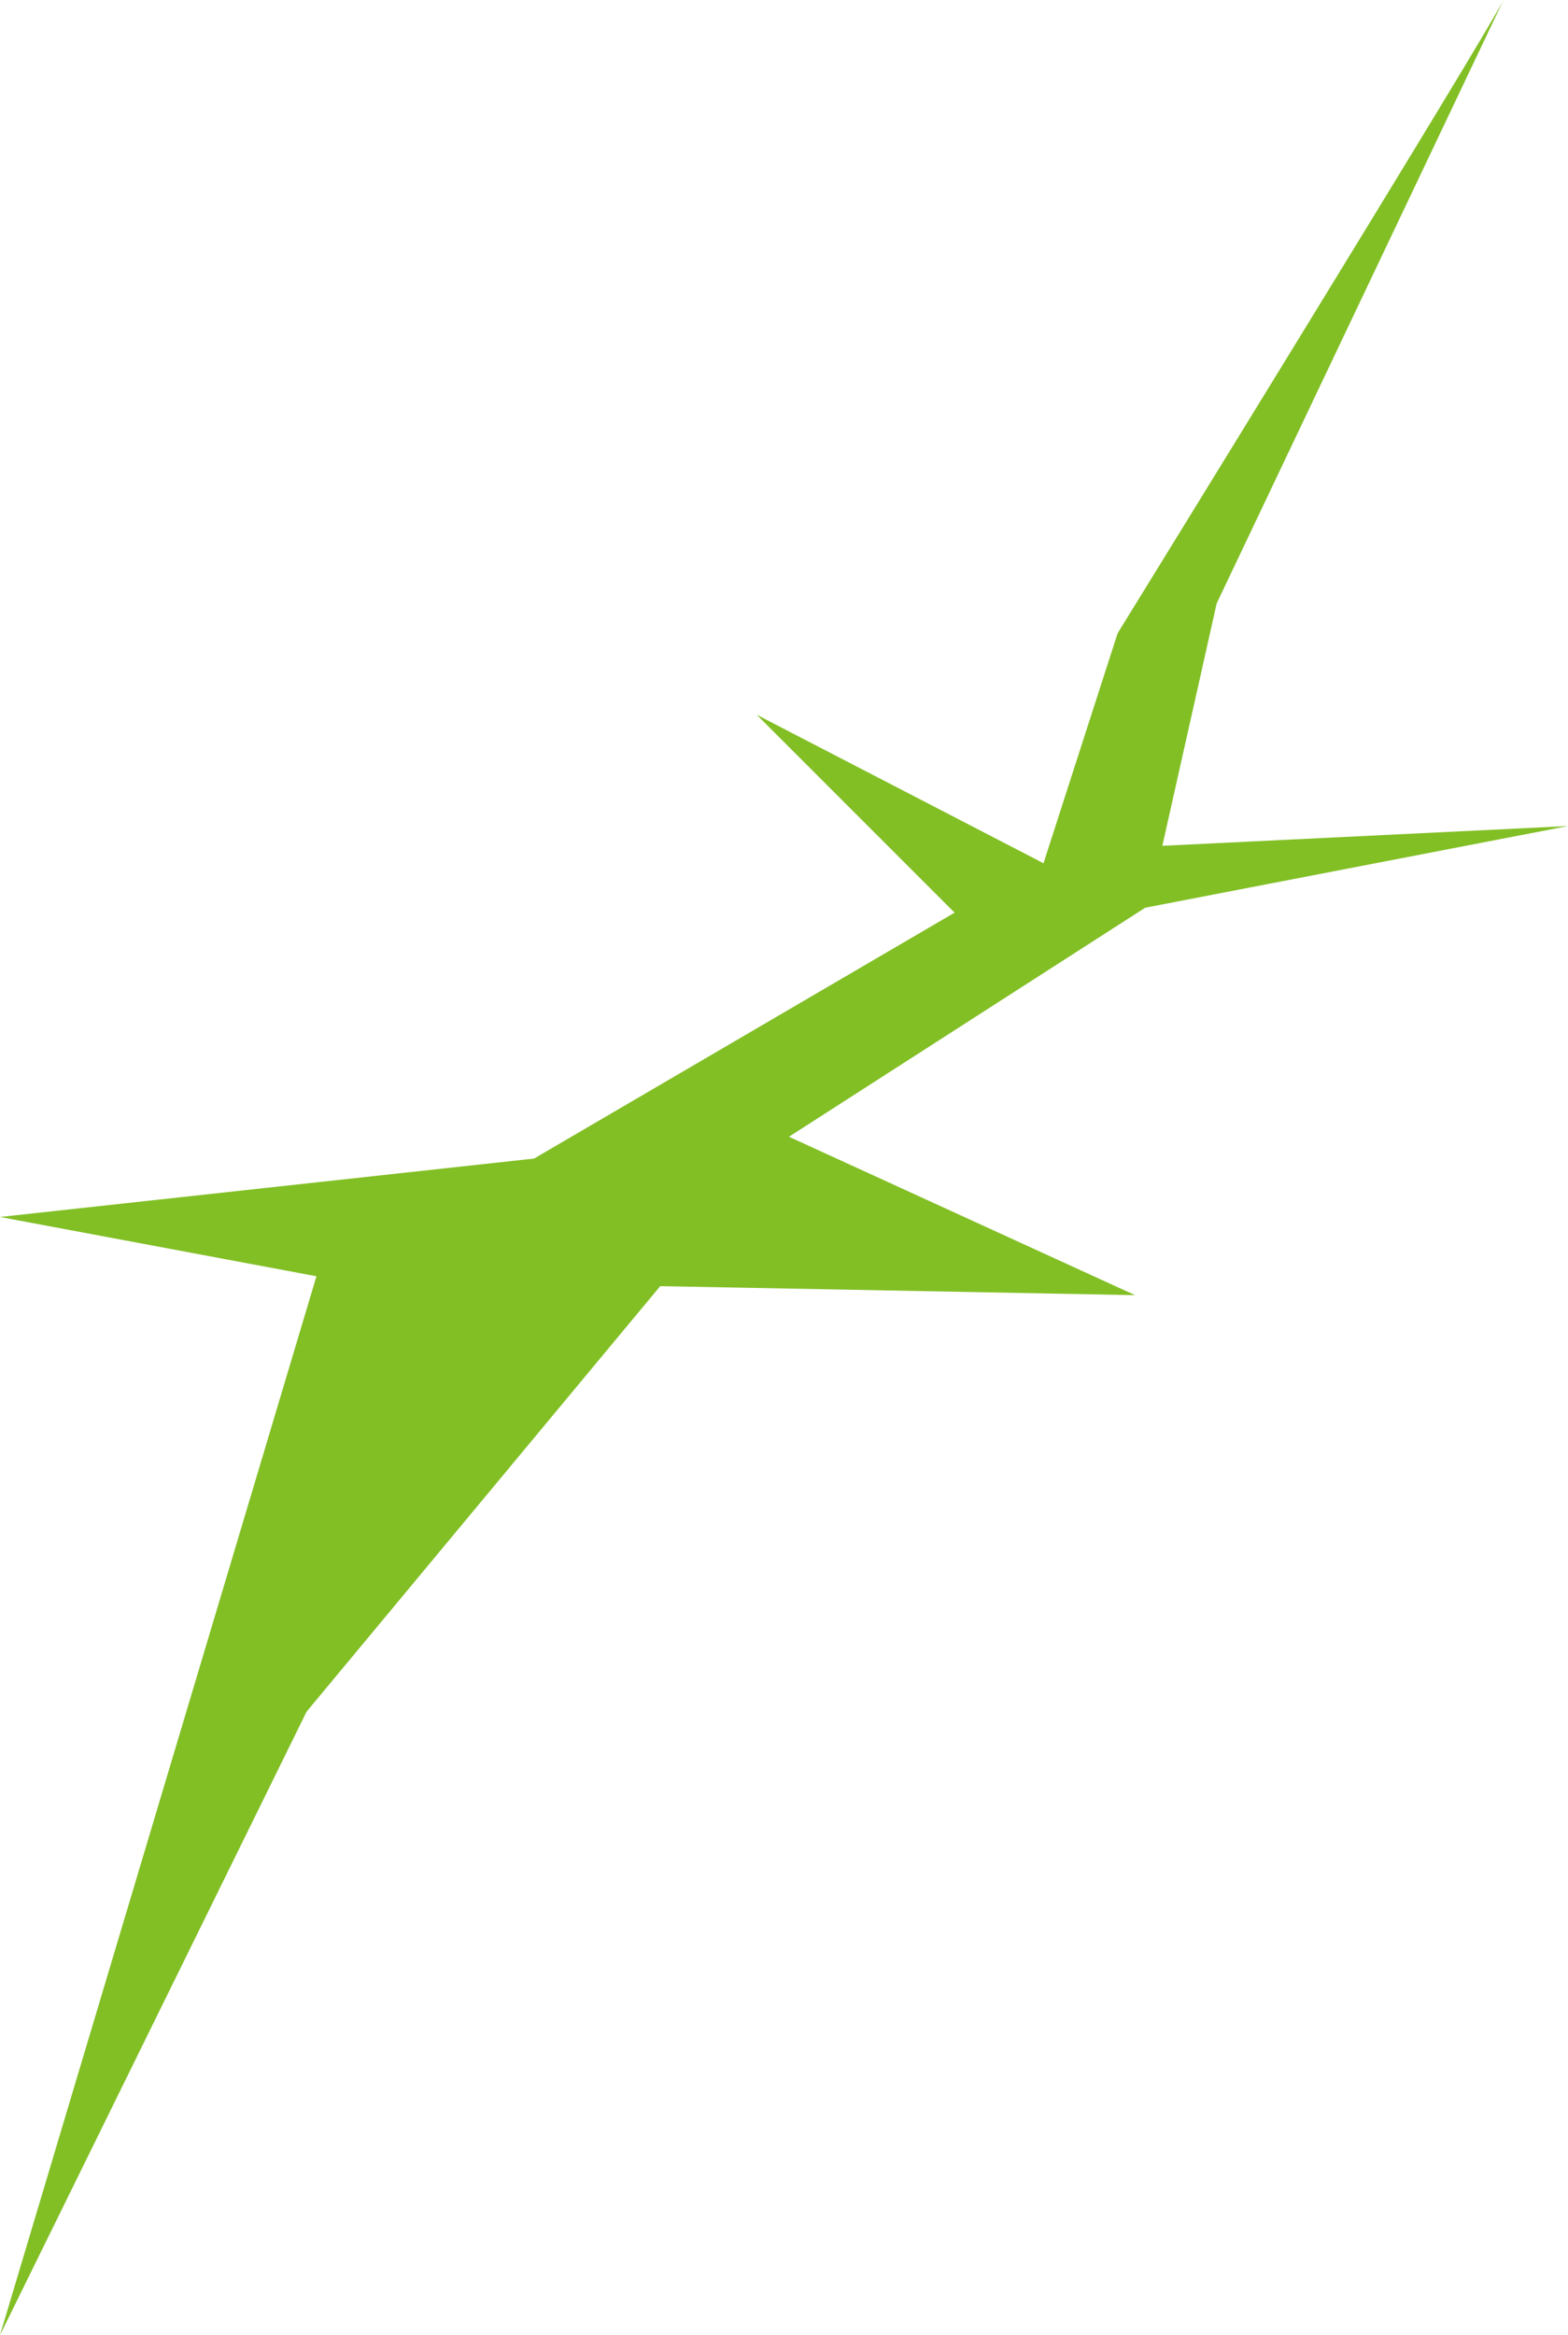<?xml version="1.0" encoding="UTF-8"?>
<svg id="_레이어_2" data-name="레이어 2" xmlns="http://www.w3.org/2000/svg" viewBox="0 0 53.96 80.34">
  <defs>
    <style>
      .cls-1 {
        fill: #82bf25;
      }
    </style>
  </defs>
  <g id="_레이어_1-2" data-name="레이어 1">
    <path class="cls-1" d="m51.74,0c-.68,1.36-13.28,21.79-13.28,21.79l-2.55,7.91-9.87-5.11,6.81,6.81-14.47,8.46L0,41.87l10.89,2.04L0,80.34l10.55-21.45,12.17-14.64,16.34.31-11.91-5.45,12.26-7.88,14.55-2.81-13.96.68,1.87-8.34L51.74,0Z"/>
  </g>
</svg>